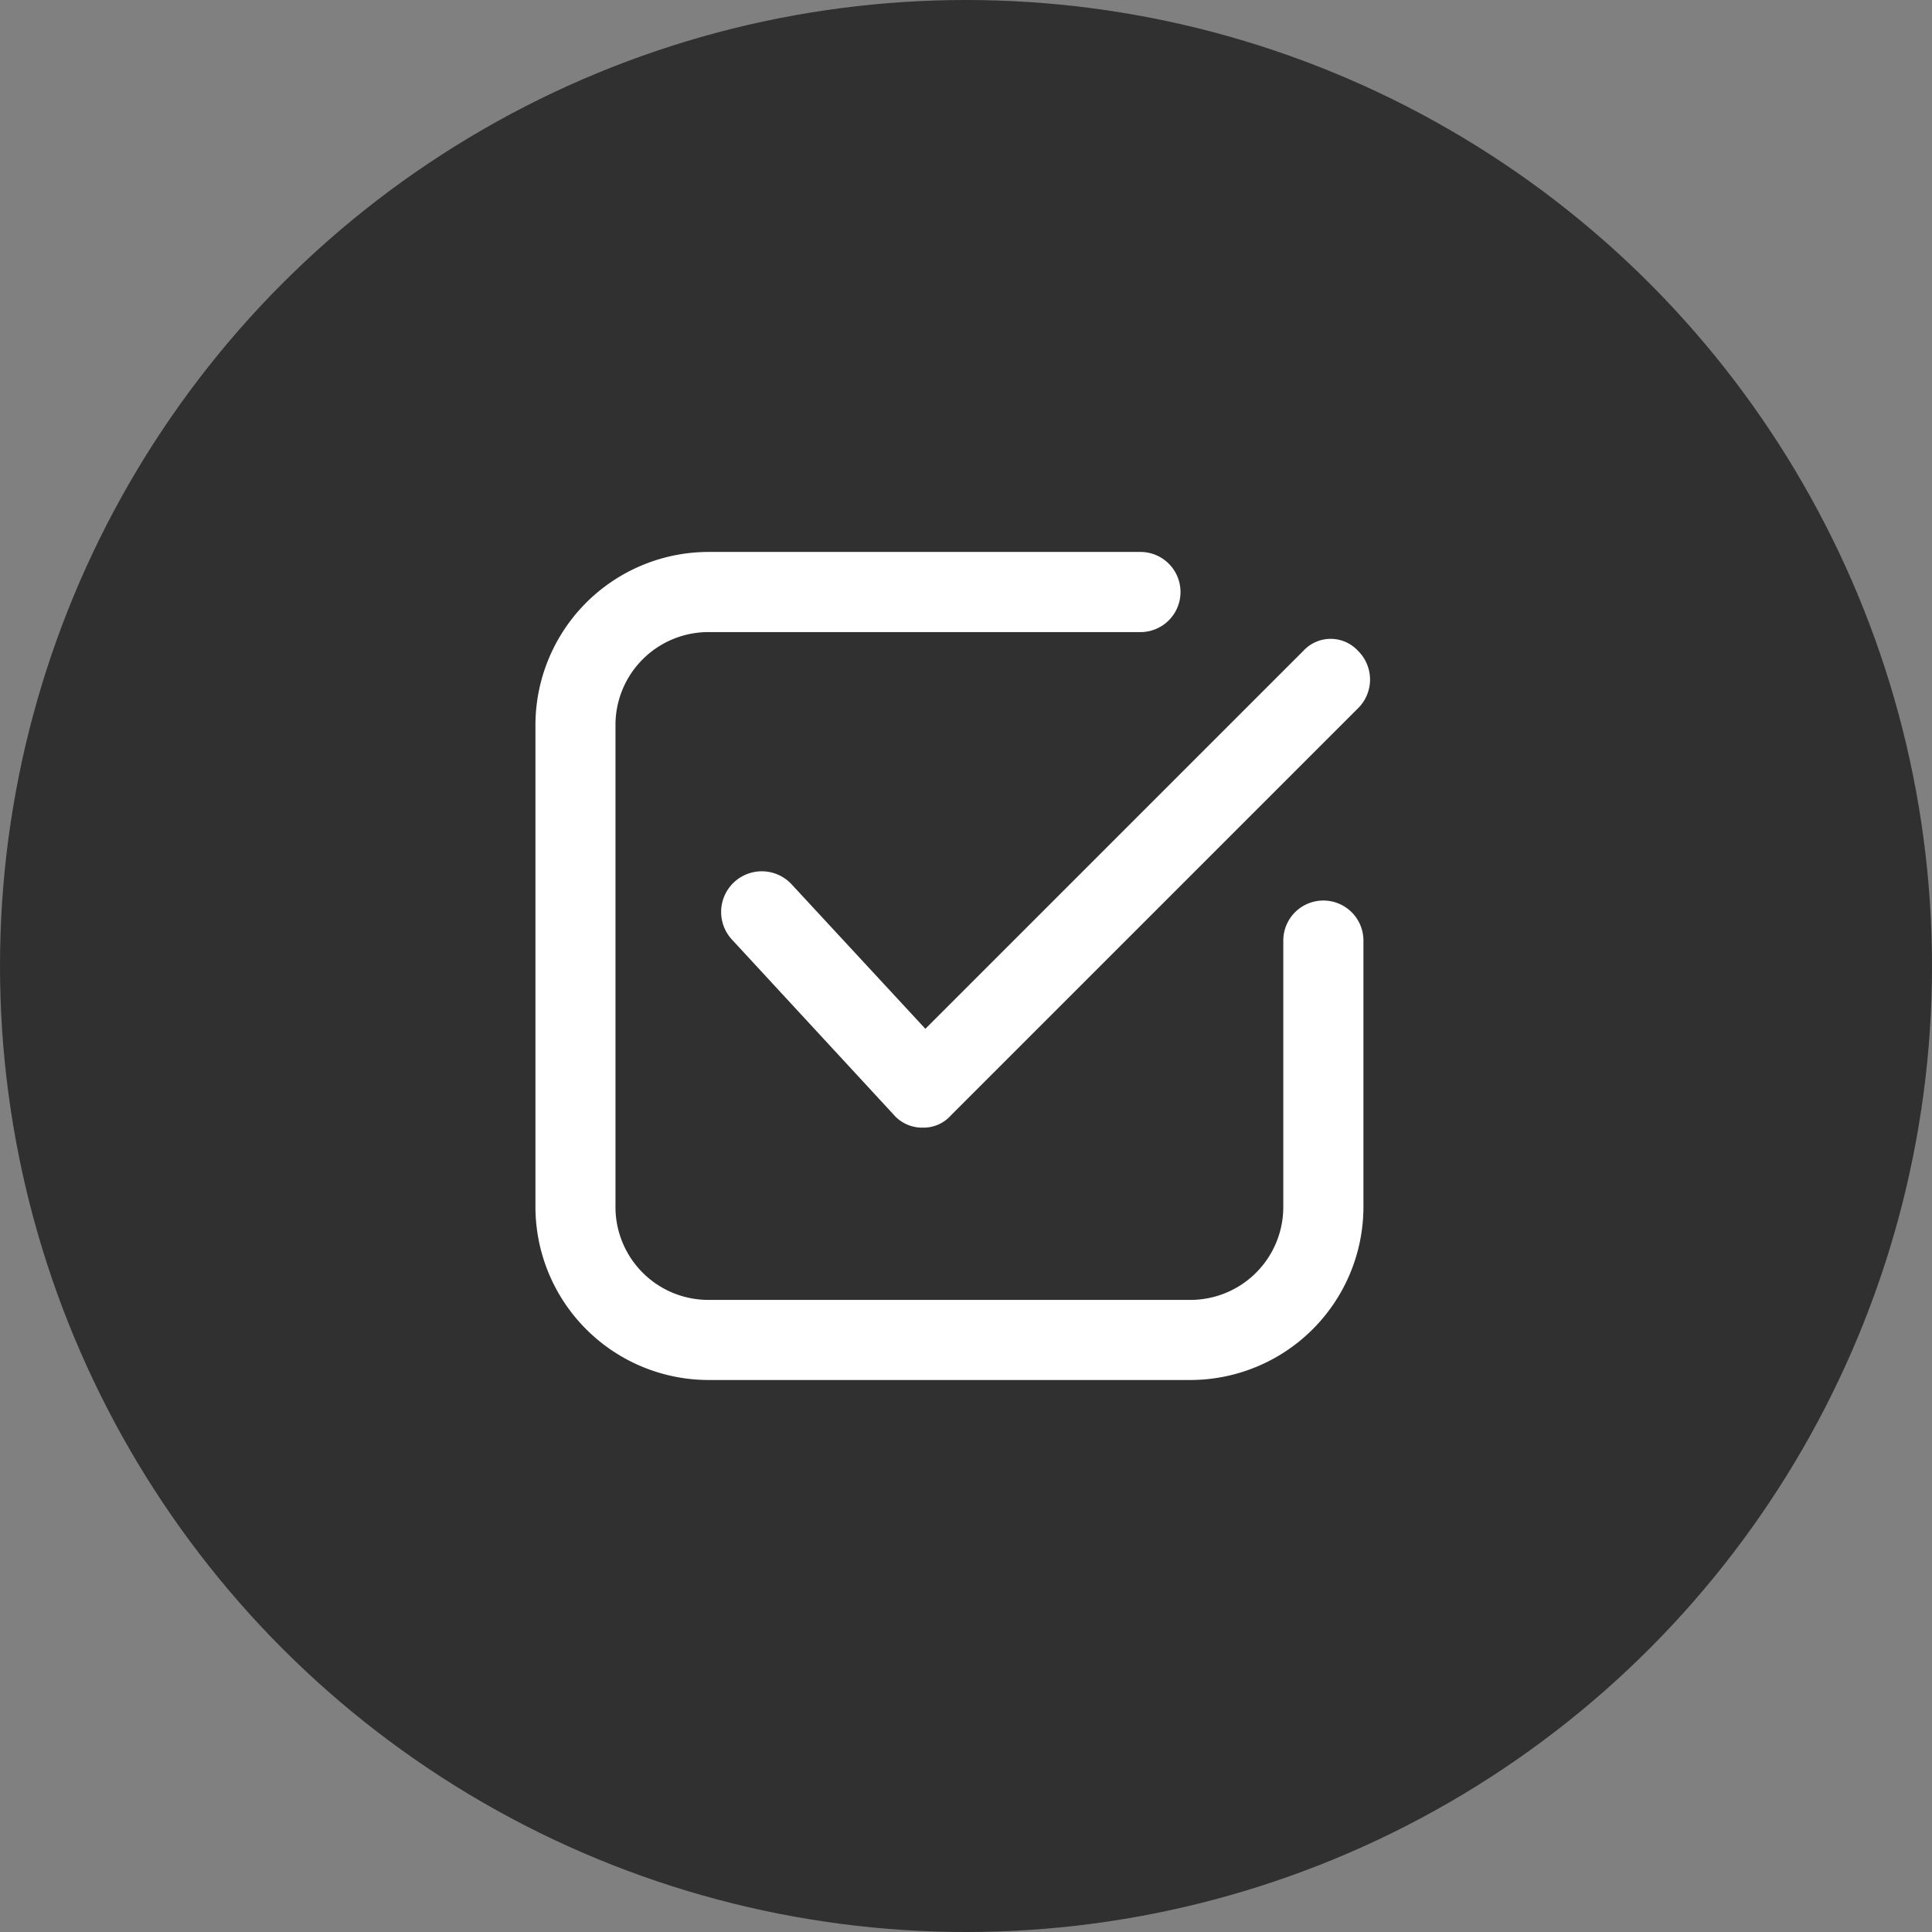 <svg xmlns="http://www.w3.org/2000/svg" width="35" height="35" viewBox="0 0 35 35">
  <rect x="0" y="0" width="35" height="35" fill="#808080" stroke="none"/>
  <g id="Group_275" data-name="Group 275" transform="translate(-663 -250)">
    <circle id="Ellipse_6" data-name="Ellipse 6" cx="17.5" cy="17.5" r="17.5" transform="translate(663 250)" fill="#303030"/>
    <g id="noun_tick_1167335" transform="translate(654 241)">
      <path id="Path_65" data-name="Path 65" d="M43.174,25.718l-6.847,6.847-2.419-2.613a.736.736,0,1,0-1.089.992h0l2.927,3.169a.681.681,0,0,0,.508.242h.024a.659.659,0,0,0,.508-.218l7.379-7.379a.73.73,0,0,0,0-1.04A.673.673,0,0,0,43.174,25.718Z" transform="translate(-10.563 -4.927)" fill="#fff"/>
      <path id="Path_66" data-name="Path 66" d="M21.845,34h8.71A3.139,3.139,0,0,0,33.7,30.855V26.04a.726.726,0,0,0-1.452,0v4.815a1.683,1.683,0,0,1-1.694,1.694h-8.71a1.683,1.683,0,0,1-1.694-1.694v-8.71a1.683,1.683,0,0,1,1.694-1.694H29.66a.726.726,0,1,0,0-1.452H21.845A3.139,3.139,0,0,0,18.7,22.145v8.71A3.139,3.139,0,0,0,21.845,34Z" fill="#fff"/>
    </g>
  </g>
</svg>
